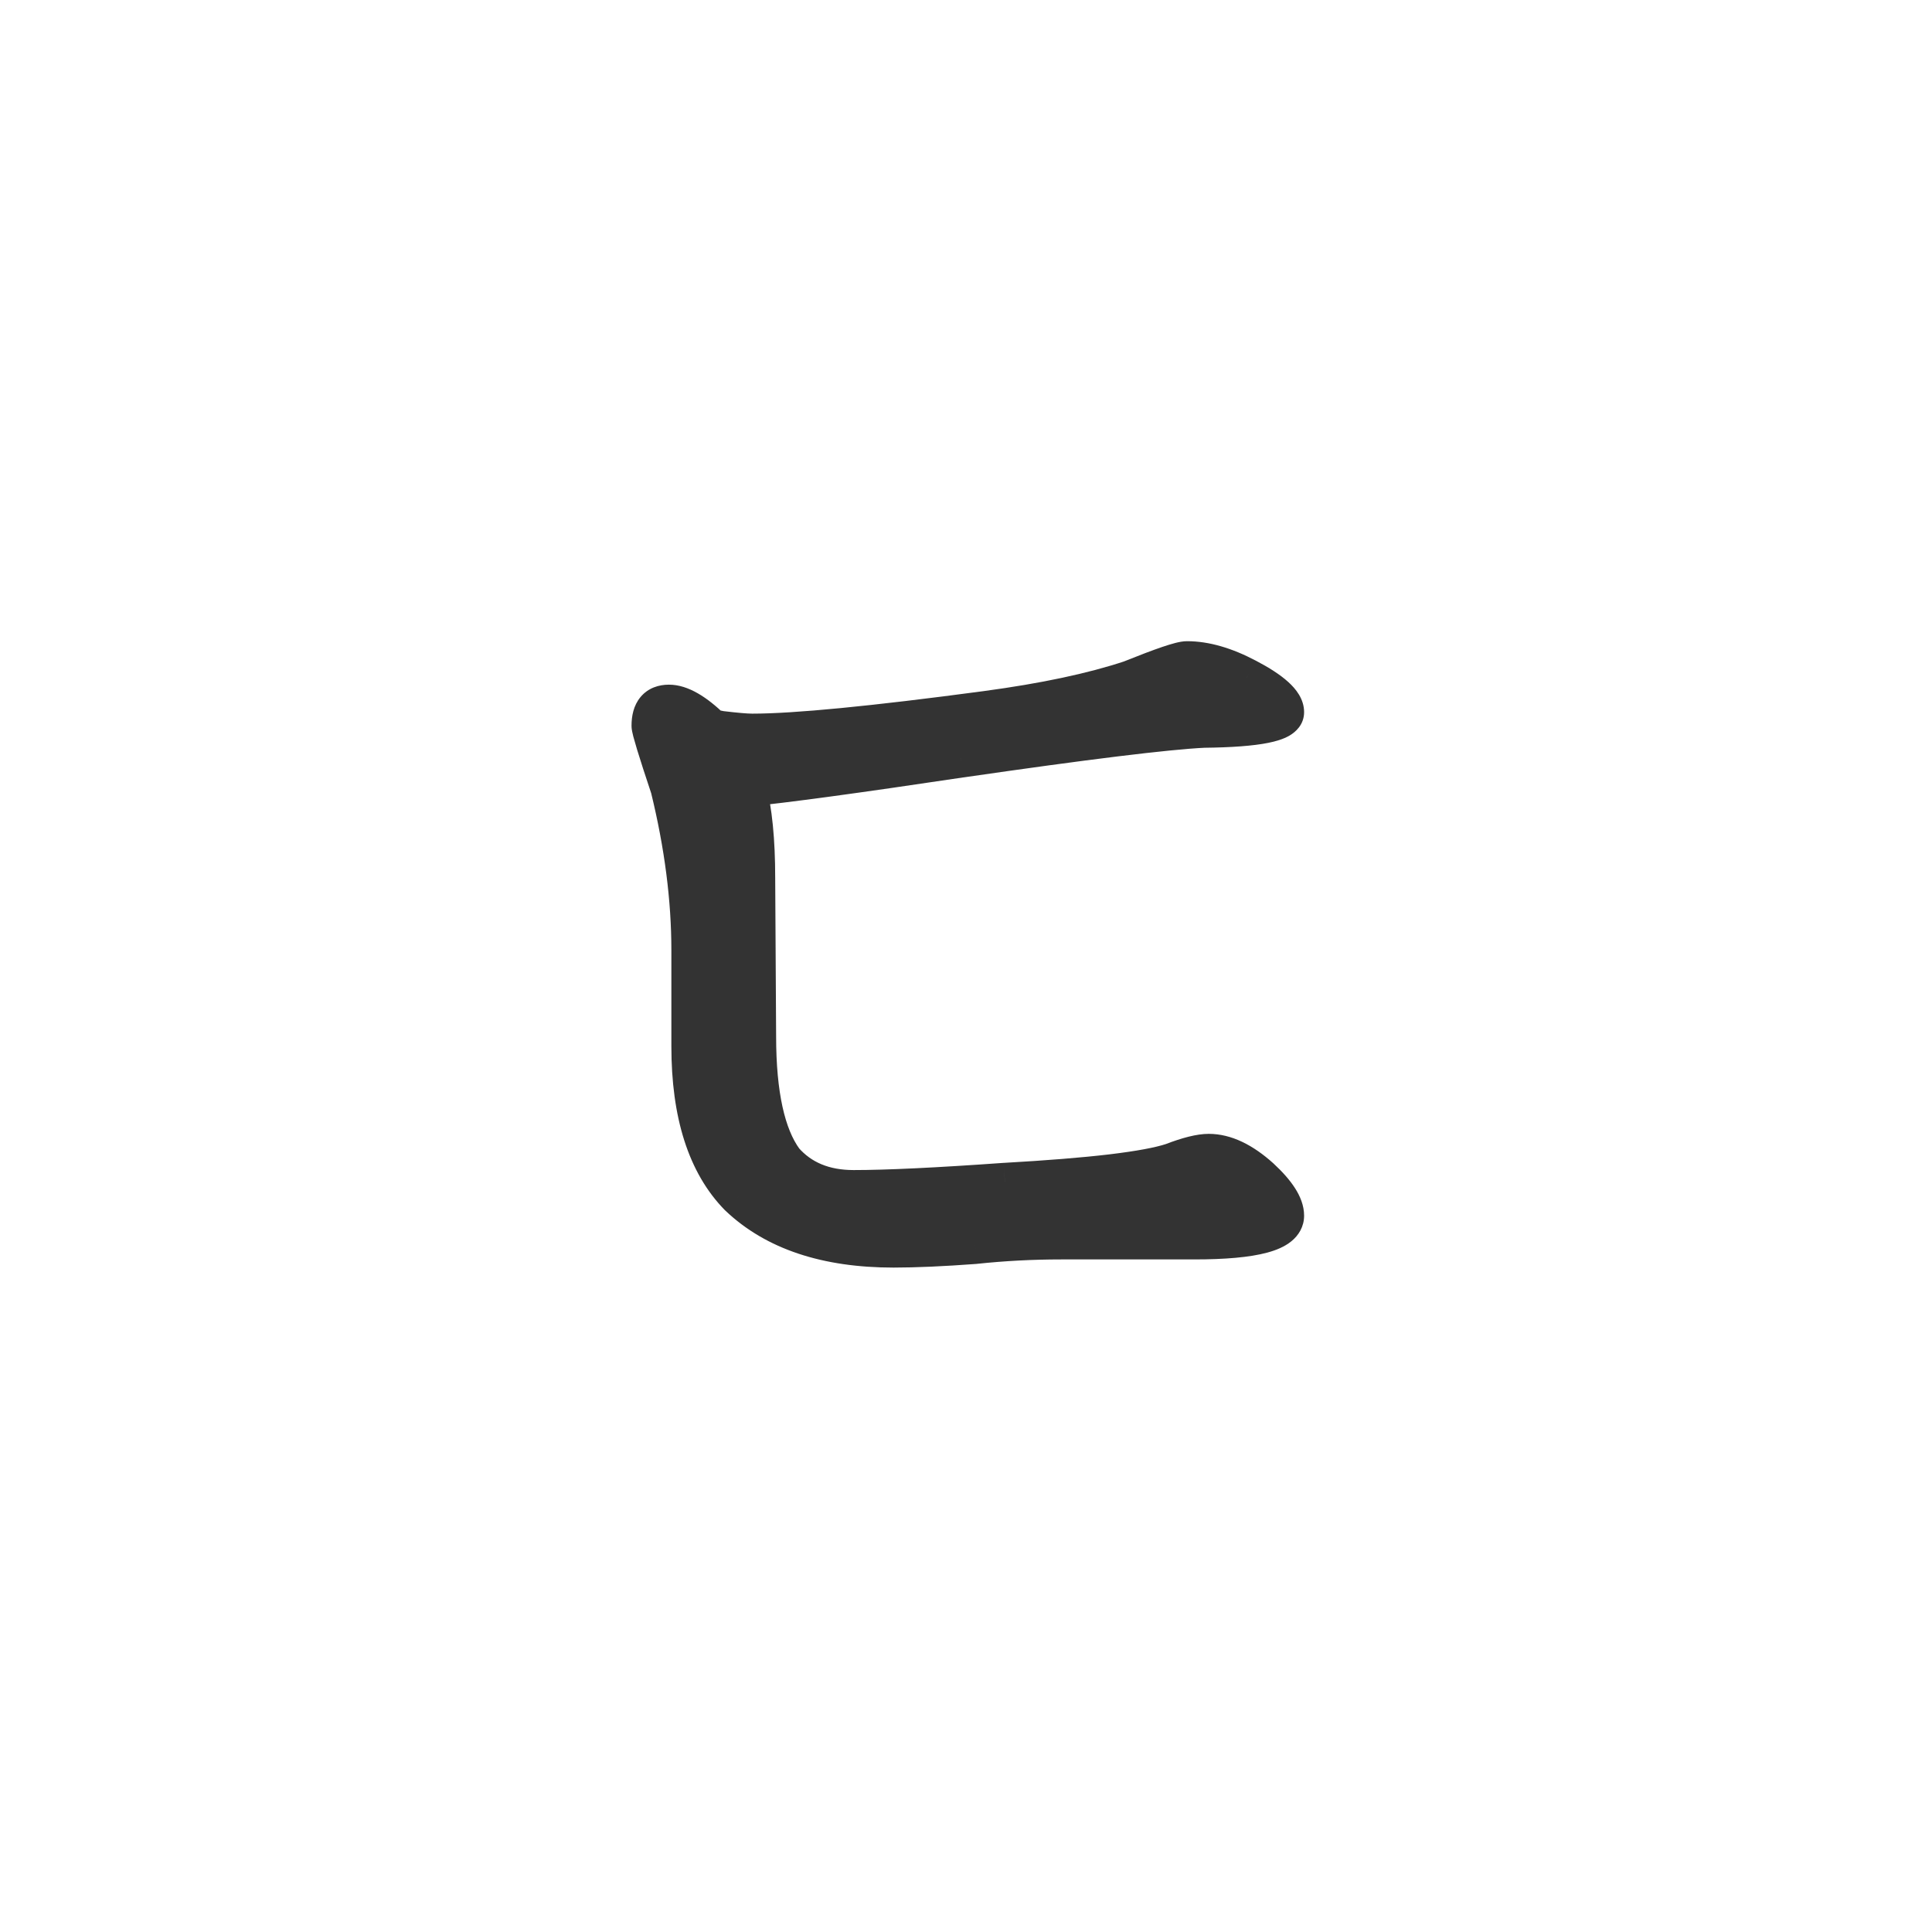 <svg width="50" height="50" viewBox="0 0 50 50" fill="none" xmlns="http://www.w3.org/2000/svg">
<path d="M30.719 17.094C31.188 17.094 31.703 17.242 32.266 17.539C32.922 17.883 33.25 18.18 33.25 18.43C33.25 18.695 32.555 18.836 31.164 18.852C30.195 18.898 28.094 19.156 24.859 19.625C22.141 20.031 20.297 20.281 19.328 20.375C19.484 20.969 19.562 21.75 19.562 22.719L19.586 26.82C19.586 28.32 19.82 29.391 20.289 30.031C20.727 30.531 21.328 30.781 22.094 30.781C22.953 30.781 24.258 30.719 26.008 30.594C28.242 30.469 29.688 30.297 30.344 30.078C30.75 29.922 31.062 29.844 31.281 29.844C31.703 29.844 32.148 30.055 32.617 30.477C33.039 30.867 33.25 31.195 33.25 31.461C33.25 31.883 32.469 32.094 30.906 32.094H27.461C26.711 32.094 25.969 32.133 25.234 32.211C24.391 32.273 23.688 32.305 23.125 32.305C21.391 32.305 20.055 31.859 19.117 30.969C18.289 30.125 17.875 28.828 17.875 27.078V24.594C17.875 23.266 17.695 21.867 17.336 20.398C17.008 19.414 16.844 18.875 16.844 18.781C16.844 18.406 17 18.219 17.312 18.219C17.609 18.219 17.977 18.43 18.414 18.852L18.648 18.898C19.039 18.945 19.312 18.969 19.469 18.969C20.578 18.969 22.594 18.773 25.516 18.383C27.031 18.18 28.281 17.914 29.266 17.586C30.078 17.258 30.562 17.094 30.719 17.094Z" fill="#333333"/>
<path d="M32.266 17.539L32.032 17.981L32.034 17.982L32.266 17.539ZM31.164 18.852L31.158 18.352L31.149 18.352L31.14 18.352L31.164 18.852ZM24.859 19.625L24.788 19.13L24.785 19.131L24.859 19.625ZM19.328 20.375L19.28 19.877L18.695 19.934L18.845 20.502L19.328 20.375ZM19.562 22.719L19.062 22.719L19.062 22.722L19.562 22.719ZM19.586 26.82L20.086 26.82L20.086 26.817L19.586 26.82ZM20.289 30.031L19.886 30.326L19.898 30.344L19.913 30.36L20.289 30.031ZM26.008 30.594L25.98 30.095L25.972 30.095L26.008 30.594ZM30.344 30.078L30.502 30.552L30.513 30.549L30.523 30.545L30.344 30.078ZM32.617 30.477L32.957 30.11L32.952 30.105L32.617 30.477ZM25.234 32.211L25.271 32.71L25.279 32.709L25.287 32.708L25.234 32.211ZM19.117 30.969L18.76 31.319L18.767 31.325L18.773 31.331L19.117 30.969ZM17.336 20.398L17.822 20.28L17.817 20.26L17.81 20.24L17.336 20.398ZM18.414 18.852L18.067 19.212L18.172 19.313L18.316 19.342L18.414 18.852ZM18.648 18.898L18.55 19.389L18.57 19.393L18.589 19.395L18.648 18.898ZM25.516 18.383L25.582 18.878L25.582 18.878L25.516 18.383ZM29.266 17.586L29.424 18.06L29.439 18.055L29.453 18.05L29.266 17.586ZM30.719 17.594C31.082 17.594 31.517 17.709 32.032 17.981L32.499 17.097C31.889 16.775 31.293 16.594 30.719 16.594V17.594ZM32.034 17.982C32.346 18.145 32.55 18.283 32.668 18.39C32.803 18.512 32.75 18.523 32.75 18.43H33.75C33.75 18.087 33.533 17.824 33.339 17.649C33.13 17.459 32.842 17.276 32.498 17.096L32.034 17.982ZM32.75 18.43C32.75 18.238 32.886 18.163 32.867 18.174C32.851 18.183 32.784 18.213 32.629 18.244C32.329 18.305 31.846 18.344 31.158 18.352L31.17 19.352C31.873 19.344 32.432 19.304 32.828 19.224C33.021 19.185 33.214 19.129 33.372 19.037C33.527 18.947 33.75 18.755 33.75 18.43H32.75ZM31.14 18.352C30.143 18.4 28.016 18.662 24.788 19.13L24.931 20.12C28.172 19.65 30.248 19.396 31.188 19.351L31.14 18.352ZM24.785 19.131C22.065 19.537 20.234 19.785 19.28 19.877L19.376 20.873C20.36 20.777 22.216 20.526 24.933 20.119L24.785 19.131ZM18.845 20.502C18.985 21.038 19.062 21.771 19.062 22.719H20.062C20.062 21.729 19.983 20.9 19.812 20.248L18.845 20.502ZM19.062 22.722L19.086 26.823L20.086 26.817L20.062 22.716L19.062 22.722ZM19.086 26.82C19.086 28.346 19.319 29.552 19.886 30.326L20.693 29.736C20.322 29.229 20.086 28.295 20.086 26.82H19.086ZM19.913 30.36C20.46 30.986 21.208 31.281 22.094 31.281V30.281C21.448 30.281 20.993 30.076 20.665 29.702L19.913 30.36ZM22.094 31.281C22.972 31.281 24.291 31.218 26.043 31.093L25.972 30.095C24.224 30.22 22.934 30.281 22.094 30.281V31.281ZM26.036 31.093C27.159 31.03 28.09 30.955 28.827 30.868C29.555 30.781 30.123 30.679 30.502 30.552L30.186 29.604C29.909 29.696 29.426 29.789 28.709 29.875C28 29.959 27.091 30.032 25.98 30.095L26.036 31.093ZM30.523 30.545C30.918 30.393 31.159 30.344 31.281 30.344V29.344C30.966 29.344 30.582 29.451 30.164 29.611L30.523 30.545ZM31.281 30.344C31.531 30.344 31.861 30.469 32.283 30.848L32.952 30.105C32.435 29.64 31.875 29.344 31.281 29.344V30.344ZM32.278 30.843C32.471 31.022 32.596 31.17 32.671 31.286C32.748 31.405 32.75 31.459 32.75 31.461H33.75C33.75 31.197 33.647 30.954 33.512 30.745C33.376 30.533 33.186 30.322 32.957 30.11L32.278 30.843ZM32.75 31.461C32.75 31.386 32.794 31.345 32.789 31.349C32.769 31.366 32.698 31.409 32.534 31.453C32.209 31.541 31.676 31.594 30.906 31.594V32.594C31.699 32.594 32.338 32.541 32.794 32.418C33.021 32.357 33.243 32.268 33.418 32.126C33.608 31.973 33.75 31.747 33.75 31.461H32.75ZM30.906 31.594H27.461V32.594H30.906V31.594ZM27.461 31.594C26.694 31.594 25.934 31.634 25.181 31.714L25.287 32.708C26.004 32.632 26.728 32.594 27.461 32.594V31.594ZM25.197 31.712C24.36 31.774 23.671 31.805 23.125 31.805V32.805C23.704 32.805 24.421 32.773 25.271 32.71L25.197 31.712ZM23.125 31.805C21.474 31.805 20.278 31.382 19.462 30.606L18.773 31.331C19.831 32.337 21.307 32.805 23.125 32.805V31.805ZM19.474 30.619C18.774 29.905 18.375 28.759 18.375 27.078H17.375C17.375 28.897 17.805 30.345 18.76 31.319L19.474 30.619ZM18.375 27.078V24.594H17.375V27.078H18.375ZM18.375 24.594C18.375 23.221 18.189 21.782 17.822 20.28L16.85 20.517C17.201 21.952 17.375 23.311 17.375 24.594H18.375ZM17.81 20.24C17.647 19.75 17.525 19.373 17.445 19.11C17.405 18.978 17.377 18.879 17.358 18.81C17.349 18.775 17.344 18.752 17.342 18.739C17.337 18.716 17.344 18.74 17.344 18.781H16.344C16.344 18.846 16.355 18.907 16.361 18.935C16.369 18.974 16.379 19.016 16.39 19.061C16.414 19.149 16.447 19.264 16.488 19.401C16.572 19.677 16.697 20.063 16.862 20.557L17.81 20.24ZM17.344 18.781C17.344 18.721 17.35 18.685 17.355 18.669C17.359 18.654 17.359 18.662 17.345 18.68C17.338 18.688 17.329 18.696 17.319 18.704C17.309 18.711 17.3 18.715 17.293 18.718C17.28 18.723 17.283 18.719 17.312 18.719V17.719C17.053 17.719 16.775 17.801 16.577 18.039C16.393 18.26 16.344 18.537 16.344 18.781H17.344ZM17.312 18.719C17.398 18.719 17.639 18.799 18.067 19.212L18.761 18.492C18.314 18.06 17.821 17.719 17.312 17.719V18.719ZM18.316 19.342L18.55 19.389L18.747 18.408L18.512 18.361L18.316 19.342ZM18.589 19.395C18.979 19.442 19.279 19.469 19.469 19.469V18.469C19.346 18.469 19.1 18.449 18.708 18.402L18.589 19.395ZM19.469 19.469C20.616 19.469 22.663 19.269 25.582 18.878L25.449 17.887C22.525 18.278 20.54 18.469 19.469 18.469V19.469ZM25.582 18.878C27.116 18.673 28.399 18.402 29.424 18.06L29.108 17.112C28.163 17.426 26.947 17.686 25.449 17.887L25.582 18.878ZM29.453 18.05C29.855 17.887 30.17 17.768 30.399 17.69C30.514 17.651 30.601 17.625 30.664 17.609C30.738 17.59 30.746 17.594 30.719 17.594V16.594C30.613 16.594 30.502 16.618 30.416 16.64C30.319 16.665 30.205 16.7 30.078 16.743C29.823 16.83 29.488 16.957 29.078 17.122L29.453 18.05Z" fill="#333333"/>
</svg>
